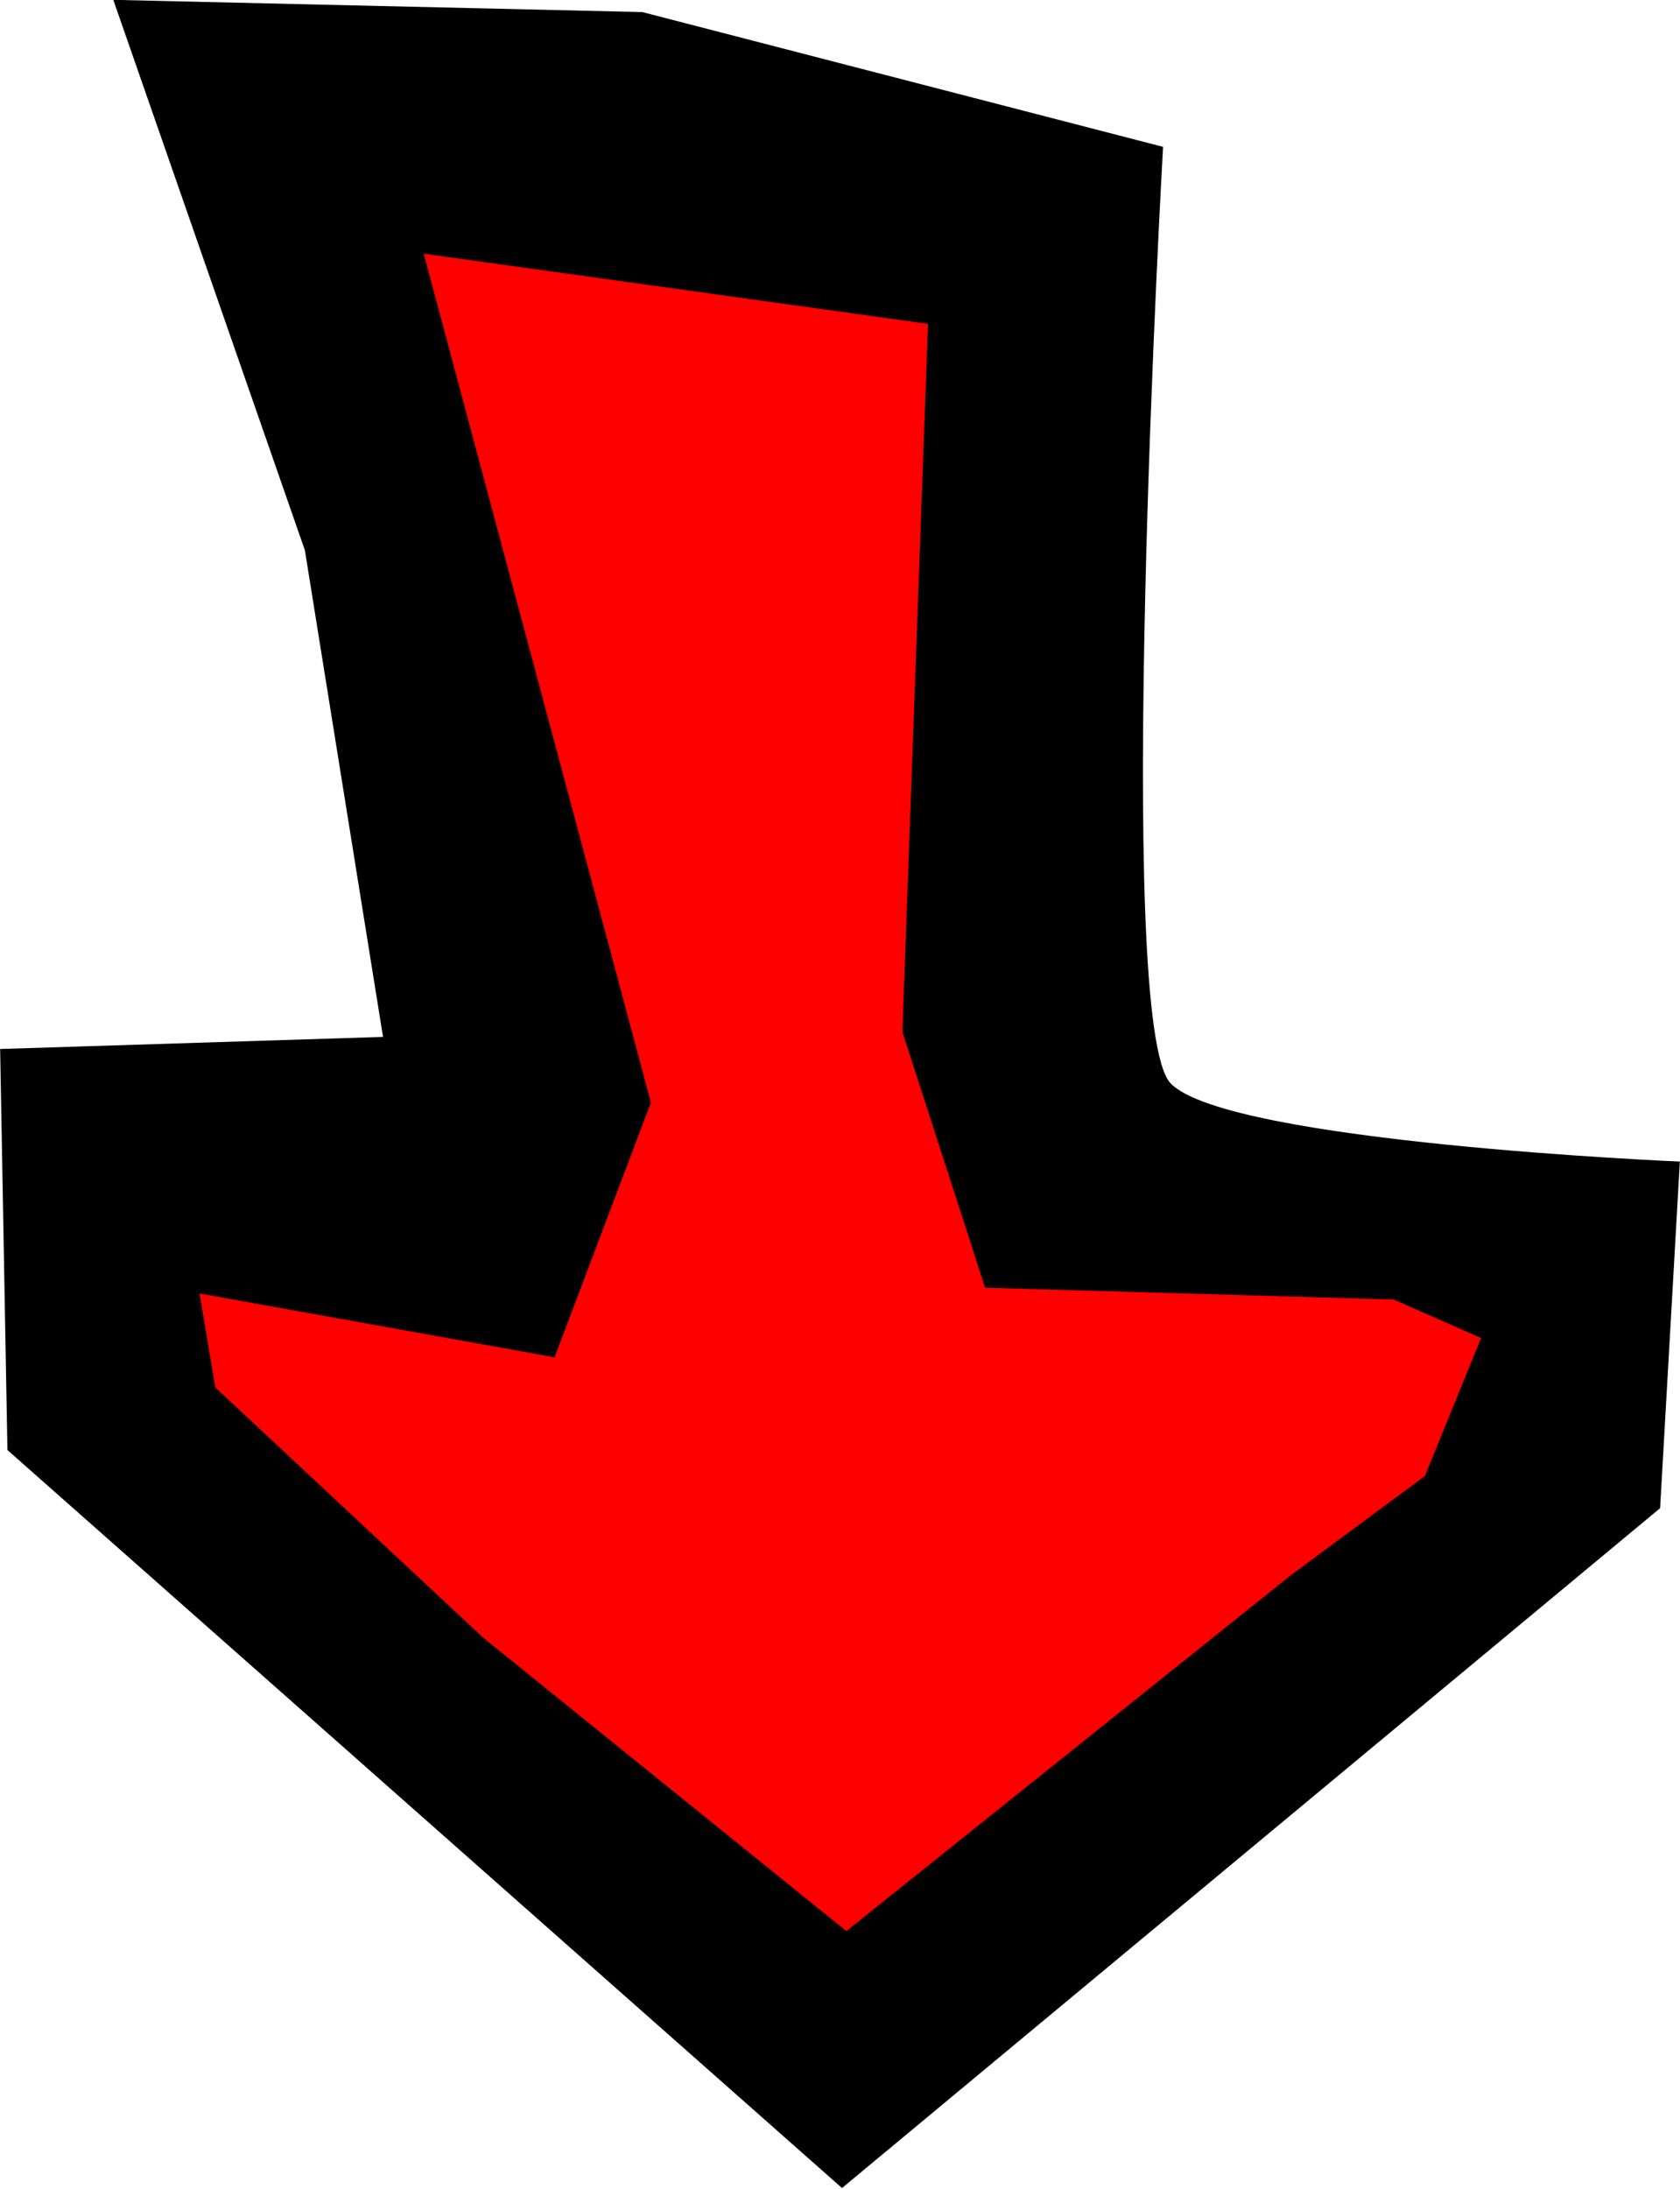 <svg xmlns="http://www.w3.org/2000/svg" xmlns:svg="http://www.w3.org/2000/svg" id="svg10790" width="28.957" height="37.708" version="1.0"><g id="layer1" transform="translate(-9.591,-37.856)"><g id="g22156" transform="matrix(0.6,0.615,-0.557,0.655,9.138,41.402)"><path id="path21267" fill="red" fill-opacity="1" fill-rule="evenodd" stroke="#000" stroke-linecap="butt" stroke-linejoin="miter" stroke-opacity="1" stroke-width="1" d="M 20.98,5.957 9.938,-2.325 4.417,-5.085 l 4.049,-5.705 7.73,-4.233 8.466,9.018 4.601,4.233 8.282,-6.625 2.024,2.208 0.552,3.497 -2.392,16.011 -18.404,1.472 -4.049,-2.577 1.288,-2.761 4.417,-3.497 z"/><path id="path20377" fill="#000" fill-opacity="1" fill-rule="evenodd" stroke="none" d="M 17.486,-17.969 7.734,-12.358 -0.545,-4.906 9.578,0.069 17.125,5.781 11.406,11.469 16.75,17 39.188,15.344 42.875,-6 38.656,-11.156 c 0,0 -7.177,6.24 -8.833,6.24 -1.656,0 -12.337,-13.052 -12.337,-13.052 z m -1.299,5.875 8.844,10.32 4.608,2.403 6.424,-5.722 1.844,-0.719 0.938,2.75 L 38.083,0.26 35.903,11.67 26.5,12.781 19.125,13.125 17.656,12.031 23.938,7.812 22.094,2.844 7.531,-5.812 16.188,-12.094 z"/></g></g></svg>